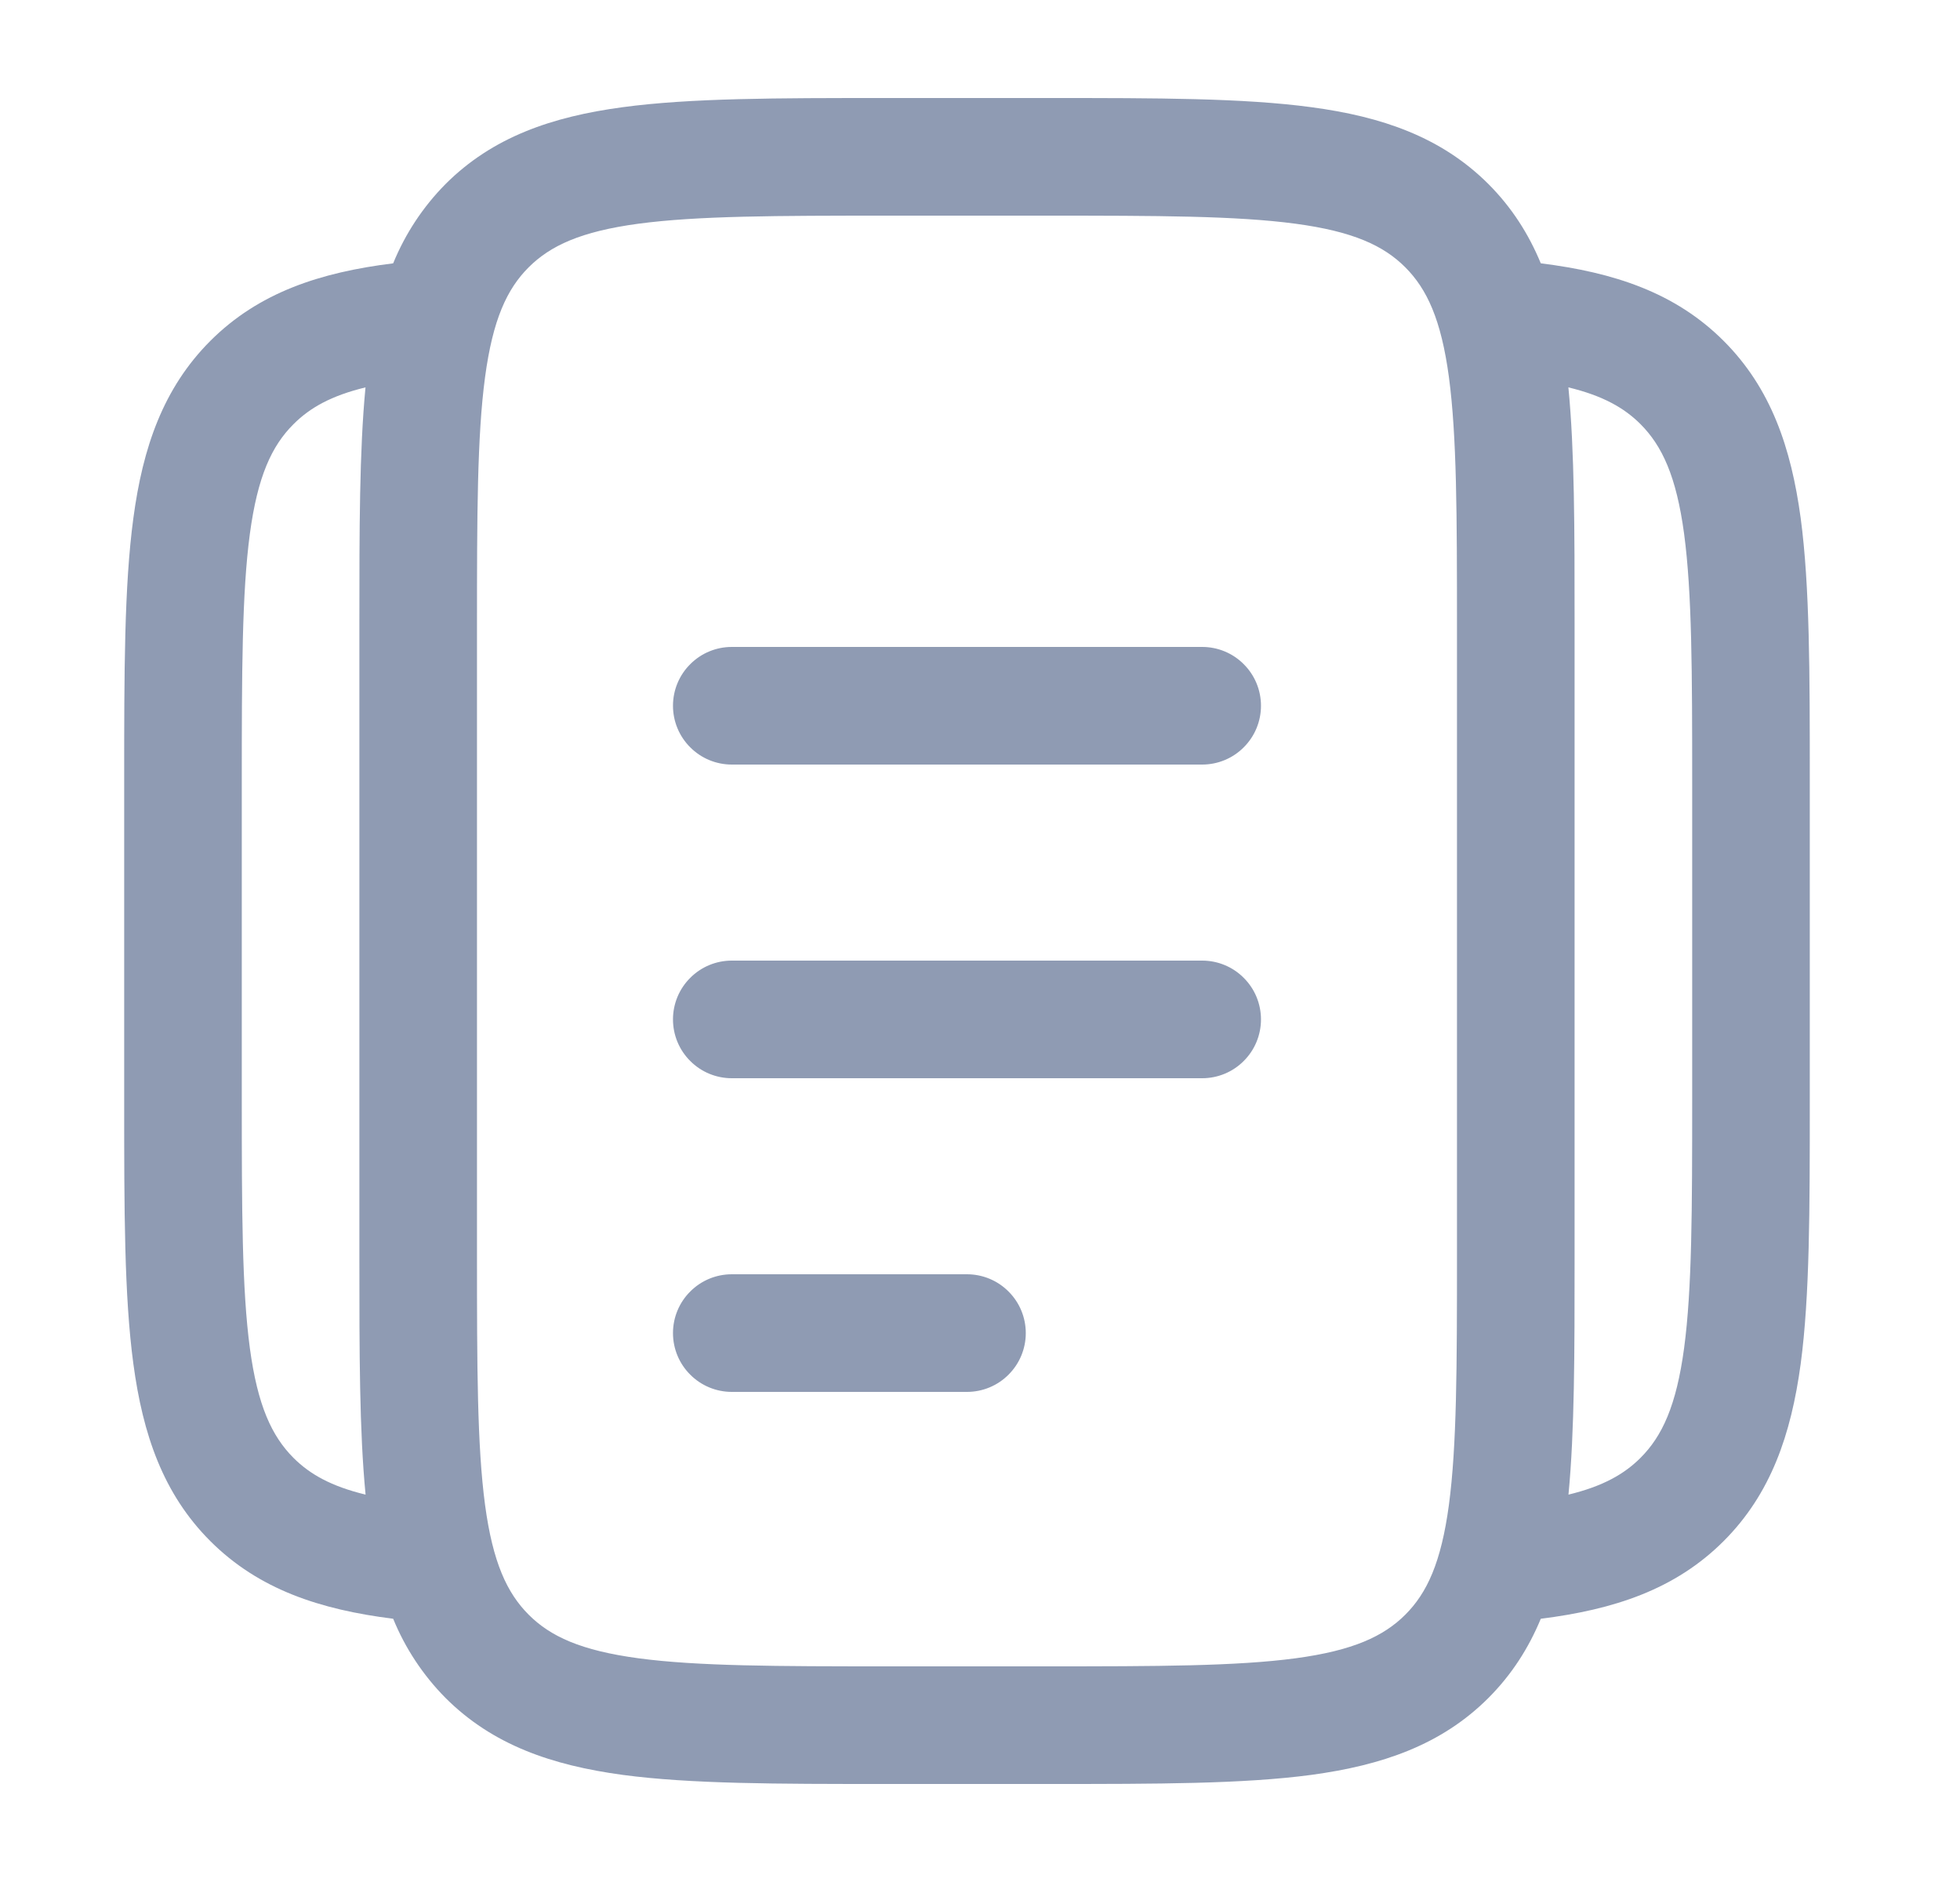 <svg width="25" height="24" viewBox="0 0 25 24" fill="none" xmlns="http://www.w3.org/2000/svg">
<path fill-rule="evenodd" clip-rule="evenodd" d="M11.279 1.25H13.389C14.756 1.25 15.859 1.25 16.726 1.367C17.626 1.487 18.384 1.747 18.986 2.348C19.284 2.647 19.498 2.984 19.653 3.358C20.585 3.474 21.368 3.73 21.986 4.348C22.588 4.95 22.846 5.708 22.968 6.608C23.084 7.475 23.084 8.578 23.084 9.945V14.055C23.084 15.422 23.084 16.525 22.968 17.392C22.846 18.292 22.588 19.05 21.986 19.652C21.368 20.27 20.586 20.526 19.653 20.643C19.498 21.016 19.284 21.353 18.986 21.652C18.384 22.254 17.626 22.512 16.726 22.634C15.859 22.75 14.756 22.75 13.389 22.75H11.279C9.912 22.75 8.809 22.75 7.942 22.634C7.042 22.512 6.284 22.254 5.682 21.652C5.396 21.363 5.169 21.02 5.015 20.643C4.083 20.526 3.3 20.27 2.682 19.652C2.08 19.05 1.822 18.292 1.701 17.392C1.584 16.525 1.584 15.422 1.584 14.055V9.945C1.584 8.578 1.584 7.475 1.701 6.608C1.821 5.708 2.081 4.95 2.682 4.348C3.3 3.73 4.082 3.474 5.015 3.358C5.169 2.981 5.395 2.638 5.682 2.348C6.284 1.746 7.042 1.488 7.942 1.367C8.809 1.25 9.912 1.25 11.279 1.25ZM4.662 4.94C4.225 5.046 3.952 5.2 3.743 5.41C3.466 5.686 3.286 6.074 3.187 6.808C3.086 7.564 3.084 8.565 3.084 10V14C3.084 15.435 3.086 16.437 3.187 17.192C3.286 17.926 3.467 18.314 3.743 18.591C3.952 18.8 4.225 18.954 4.663 19.06C4.584 18.248 4.584 17.254 4.584 16.055V7.945C4.584 6.747 4.584 5.752 4.662 4.94ZM20.006 19.06C20.443 18.954 20.716 18.8 20.925 18.591C21.202 18.314 21.382 17.926 21.481 17.191C21.582 16.437 21.584 15.436 21.584 14.001V10.001C21.584 8.565 21.582 7.564 21.481 6.808C21.382 6.074 21.201 5.686 20.925 5.409C20.716 5.2 20.443 5.046 20.005 4.94C20.084 5.752 20.084 6.747 20.084 7.945V16.055C20.084 17.253 20.084 18.248 20.006 19.06ZM8.142 2.853C7.408 2.952 7.02 3.133 6.743 3.409C6.466 3.686 6.286 4.074 6.187 4.809C6.086 5.562 6.084 6.564 6.084 8V16C6.084 17.435 6.086 18.436 6.187 19.192C6.286 19.926 6.467 20.314 6.743 20.591C7.02 20.868 7.408 21.048 8.143 21.147C8.897 21.248 9.899 21.25 11.334 21.25H13.334C14.769 21.25 15.771 21.248 16.526 21.147C17.26 21.048 17.648 20.867 17.925 20.591C18.202 20.314 18.382 19.926 18.481 19.191C18.582 18.436 18.584 17.435 18.584 16V8C18.584 6.565 18.582 5.563 18.481 4.808C18.382 4.074 18.201 3.686 17.925 3.409C17.648 3.132 17.26 2.952 16.525 2.853C15.771 2.752 14.769 2.75 13.334 2.75H11.334C9.899 2.75 8.897 2.752 8.142 2.853ZM8.584 9C8.584 8.801 8.663 8.61 8.804 8.47C8.944 8.329 9.135 8.25 9.334 8.25H15.334C15.533 8.25 15.724 8.329 15.864 8.47C16.005 8.61 16.084 8.801 16.084 9C16.084 9.199 16.005 9.39 15.864 9.53C15.724 9.671 15.533 9.75 15.334 9.75H9.334C9.135 9.75 8.944 9.671 8.804 9.53C8.663 9.39 8.584 9.199 8.584 9ZM8.584 13C8.584 12.801 8.663 12.61 8.804 12.47C8.944 12.329 9.135 12.25 9.334 12.25H15.334C15.533 12.25 15.724 12.329 15.864 12.47C16.005 12.61 16.084 12.801 16.084 13C16.084 13.199 16.005 13.39 15.864 13.53C15.724 13.671 15.533 13.75 15.334 13.75H9.334C9.135 13.75 8.944 13.671 8.804 13.53C8.663 13.39 8.584 13.199 8.584 13ZM8.584 17C8.584 16.801 8.663 16.61 8.804 16.47C8.944 16.329 9.135 16.25 9.334 16.25H12.334C12.533 16.25 12.724 16.329 12.864 16.47C13.005 16.61 13.084 16.801 13.084 17C13.084 17.199 13.005 17.39 12.864 17.53C12.724 17.671 12.533 17.75 12.334 17.75H9.334C9.135 17.75 8.944 17.671 8.804 17.53C8.663 17.39 8.584 17.199 8.584 17Z" fill="#8F9BB3"/>
</svg>
